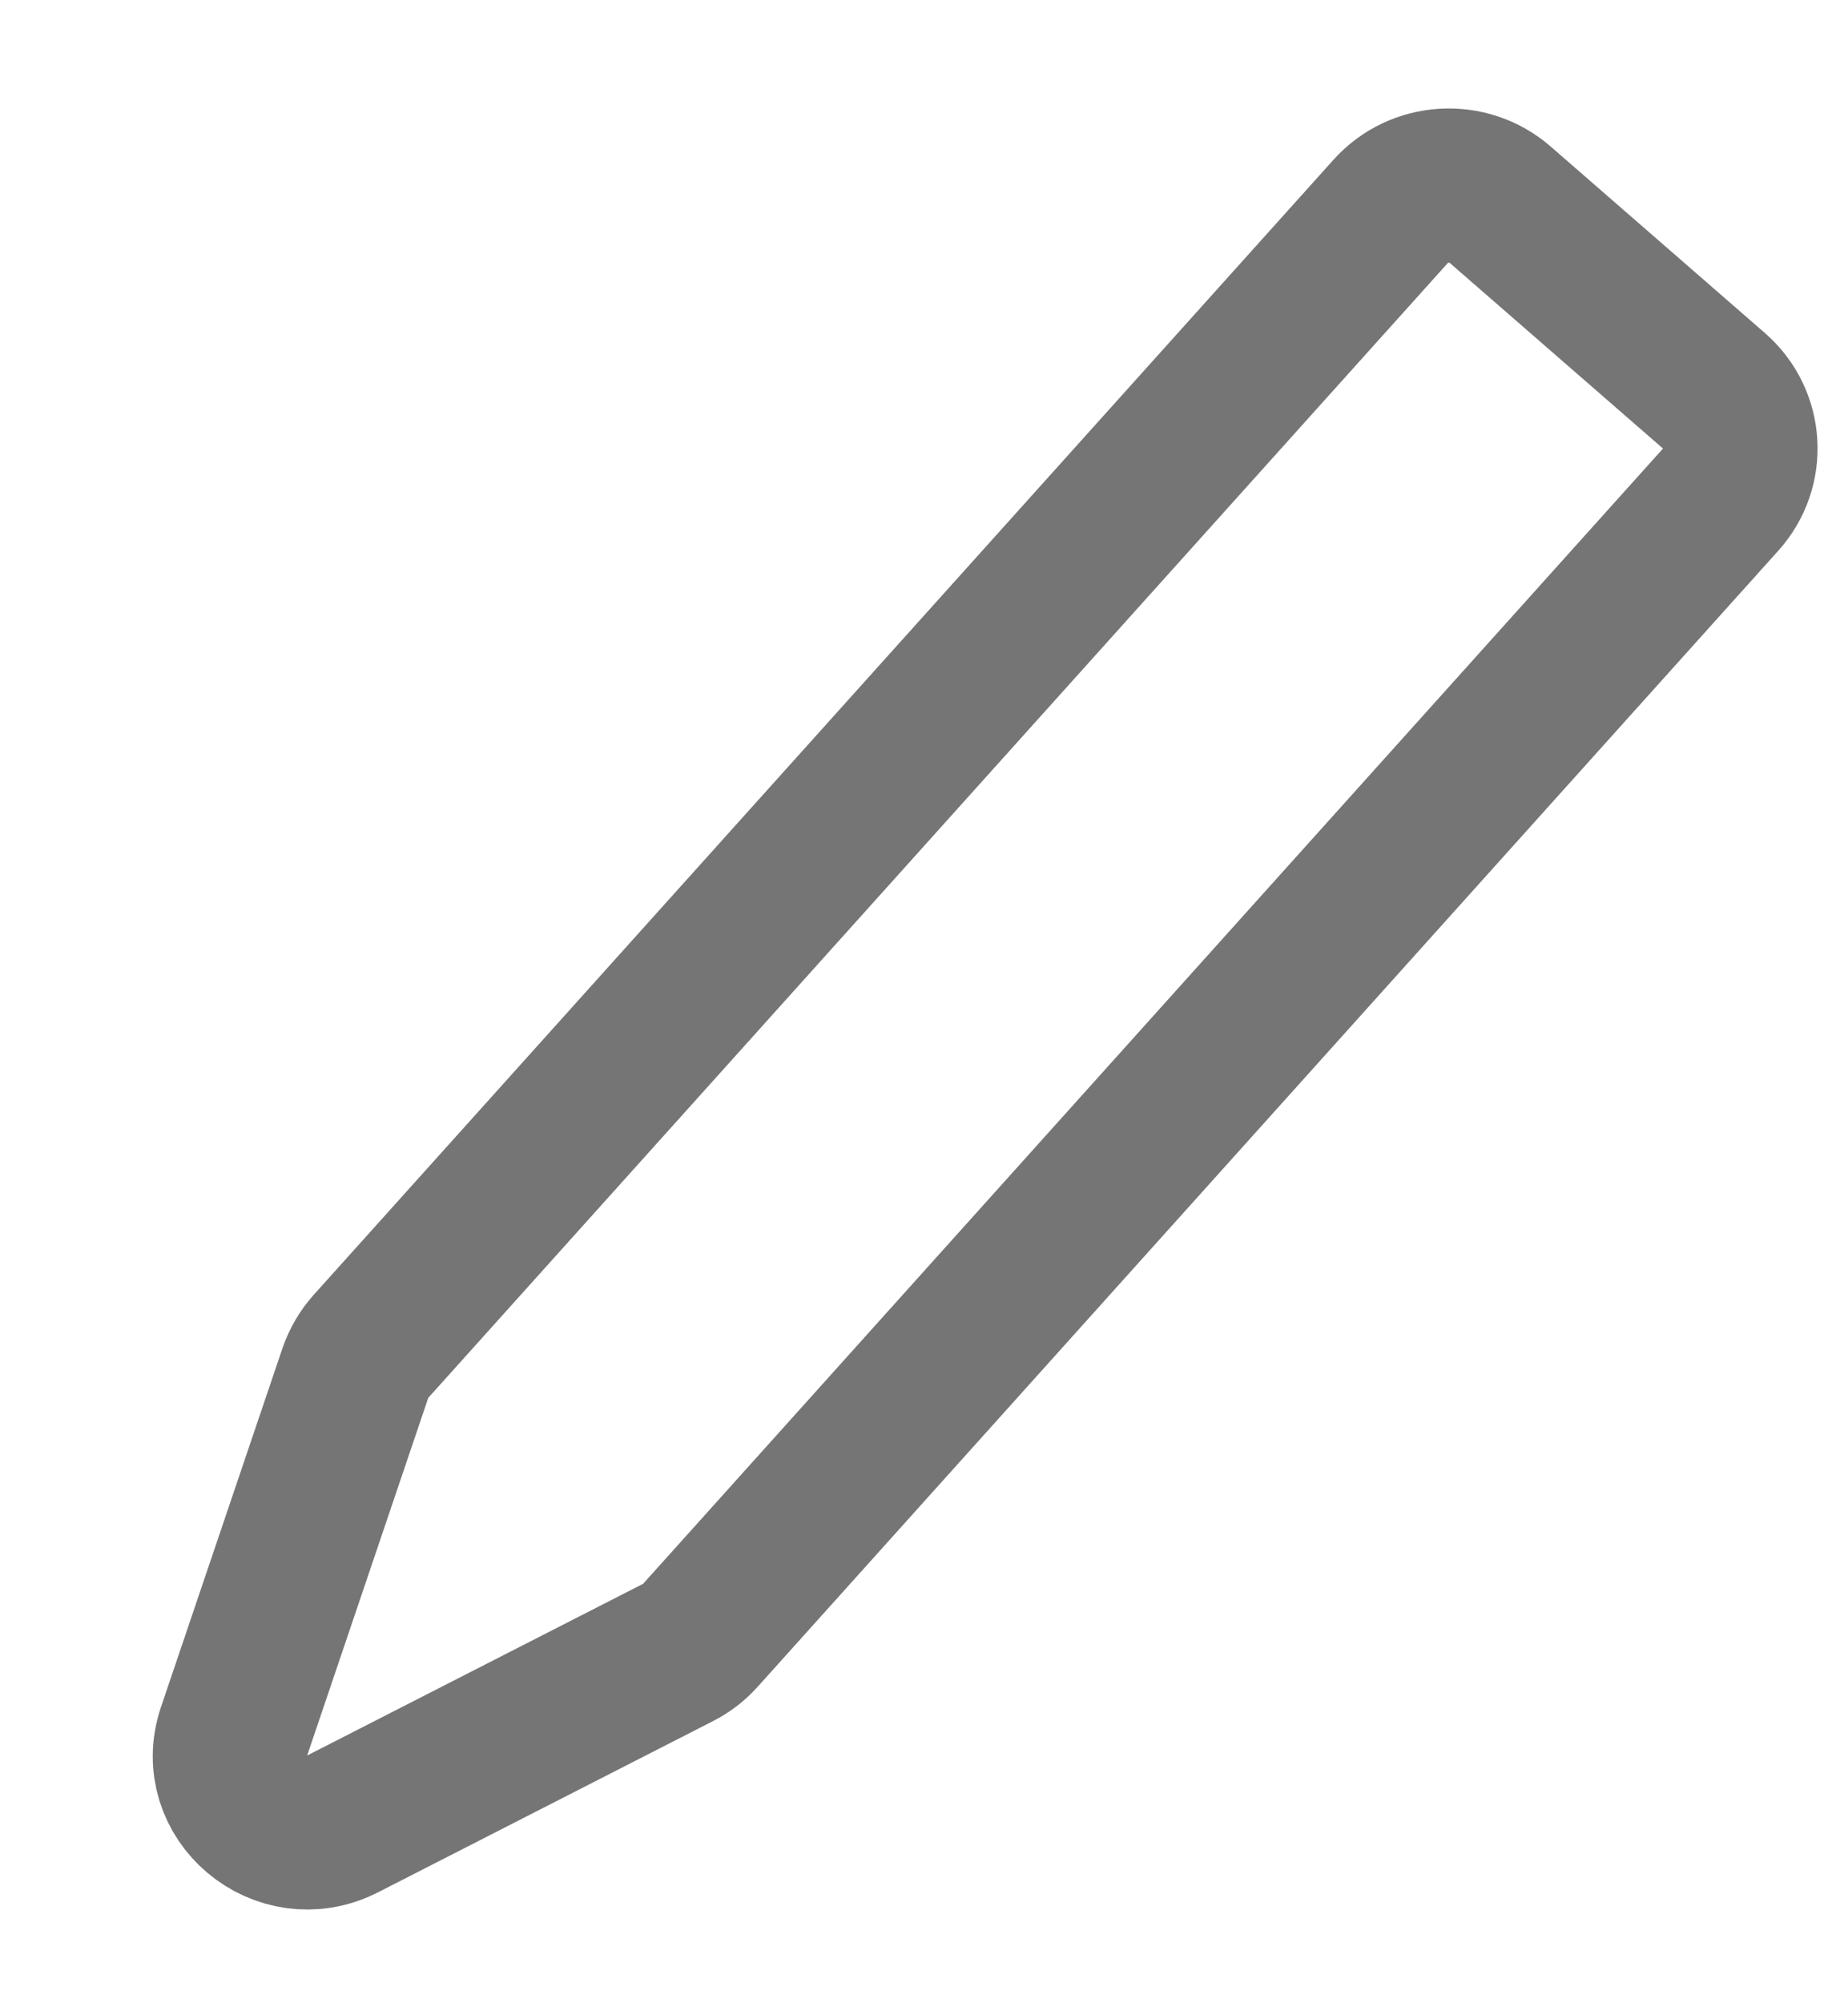 <svg width="12" height="13" viewBox="0 0 12 13" fill="none" xmlns="http://www.w3.org/2000/svg">
<path d="M11.133 2.539L9.741 1.328C9.533 1.147 9.214 1.166 9.03 1.372L2.409 8.737C2.364 8.787 2.33 8.846 2.308 8.909L1.519 11.238C1.376 11.661 1.827 12.04 2.229 11.834L4.404 10.723C4.459 10.695 4.508 10.657 4.549 10.611L11.176 3.239C11.36 3.034 11.341 2.721 11.133 2.539Z" stroke="#767575" stroke-linejoin="round"/>
</svg>
